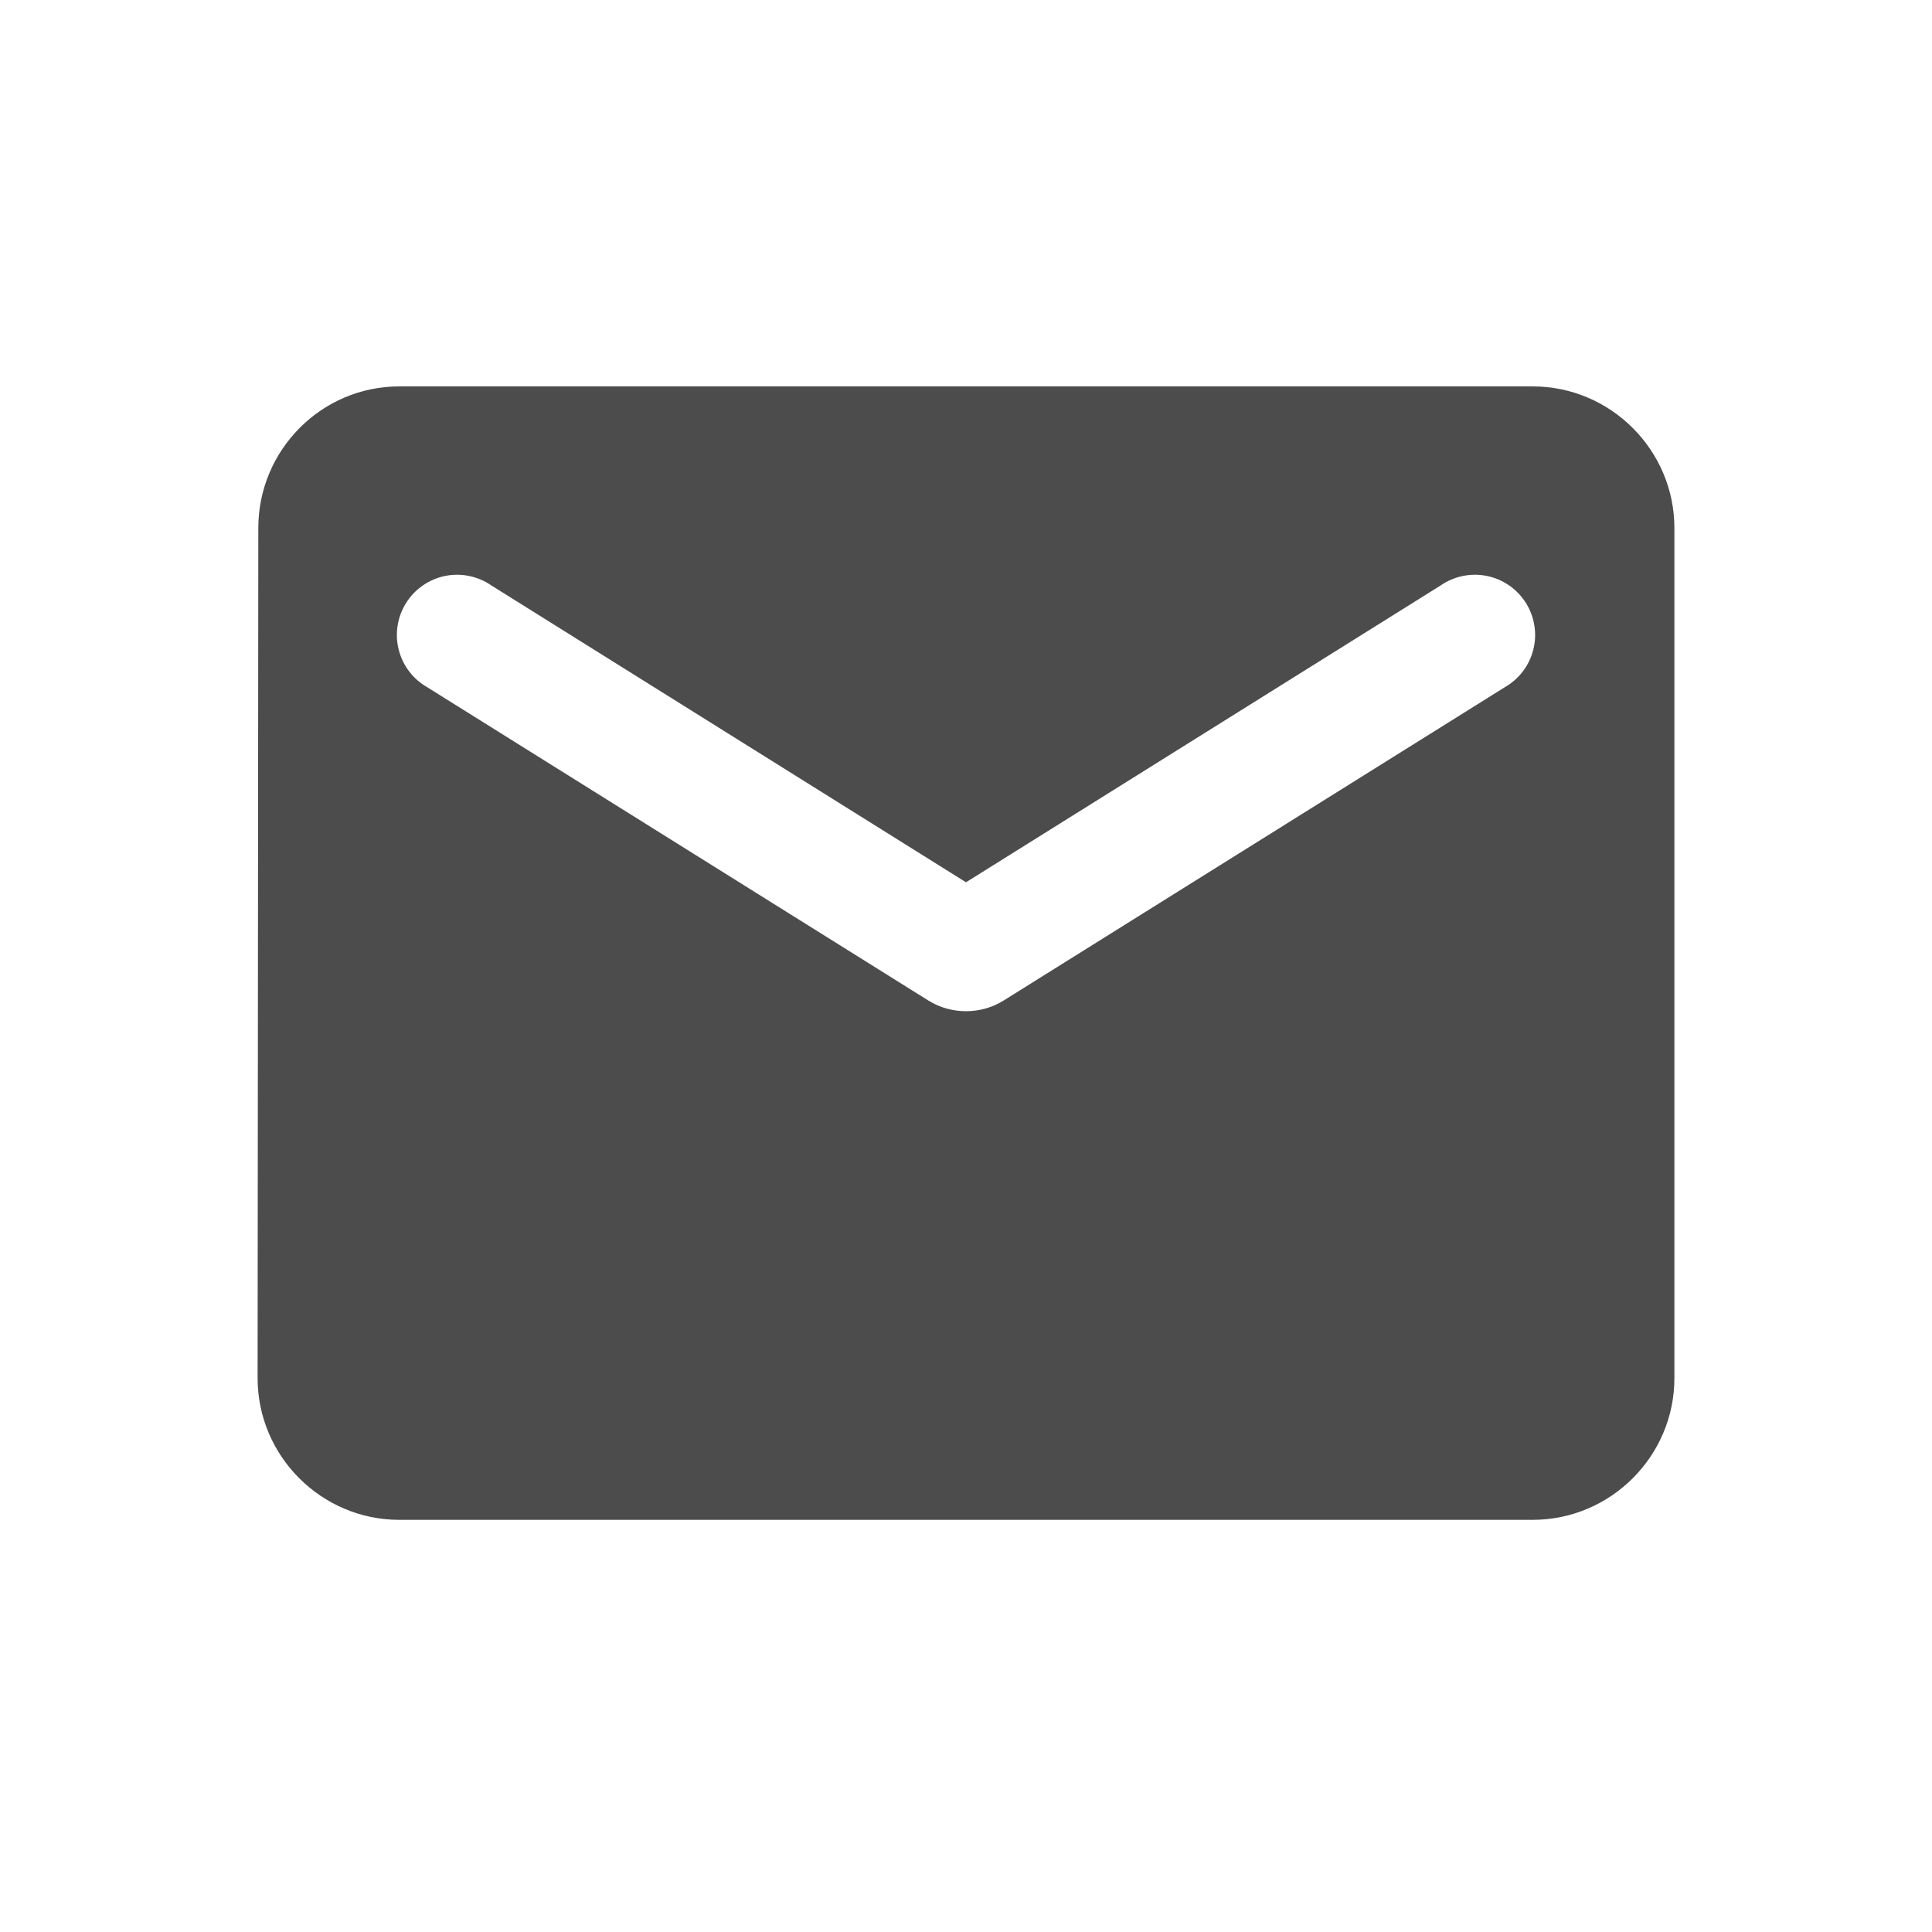 <svg width="30" height="30" viewBox="0 0 30 30" fill="none" xmlns="http://www.w3.org/2000/svg">
<path d="M23.8 6H6.2C4.99 6 4.011 6.99 4.011 8.2L4 21.4C4 22.61 4.99 23.6 6.2 23.6H23.8C25.01 23.6 26 22.61 26 21.4V8.2C26 6.99 25.01 6 23.8 6ZM23.36 10.675L15.583 15.537C15.231 15.757 14.769 15.757 14.417 15.537L6.64 10.675C6.53 10.613 6.433 10.529 6.356 10.429C6.279 10.329 6.223 10.214 6.192 10.091C6.16 9.969 6.154 9.841 6.174 9.716C6.193 9.591 6.238 9.471 6.305 9.364C6.372 9.257 6.46 9.164 6.564 9.092C6.668 9.02 6.785 8.969 6.909 8.944C7.033 8.918 7.161 8.918 7.285 8.944C7.408 8.969 7.526 9.019 7.63 9.091L15 13.7L22.37 9.091C22.474 9.019 22.591 8.969 22.715 8.944C22.839 8.918 22.967 8.918 23.091 8.944C23.215 8.969 23.332 9.02 23.436 9.092C23.54 9.164 23.628 9.257 23.695 9.364C23.762 9.471 23.807 9.591 23.826 9.716C23.846 9.841 23.84 9.969 23.808 10.091C23.777 10.214 23.721 10.329 23.644 10.429C23.567 10.529 23.47 10.613 23.36 10.675Z" fill="black" fill-opacity="0.7"/>
</svg>
